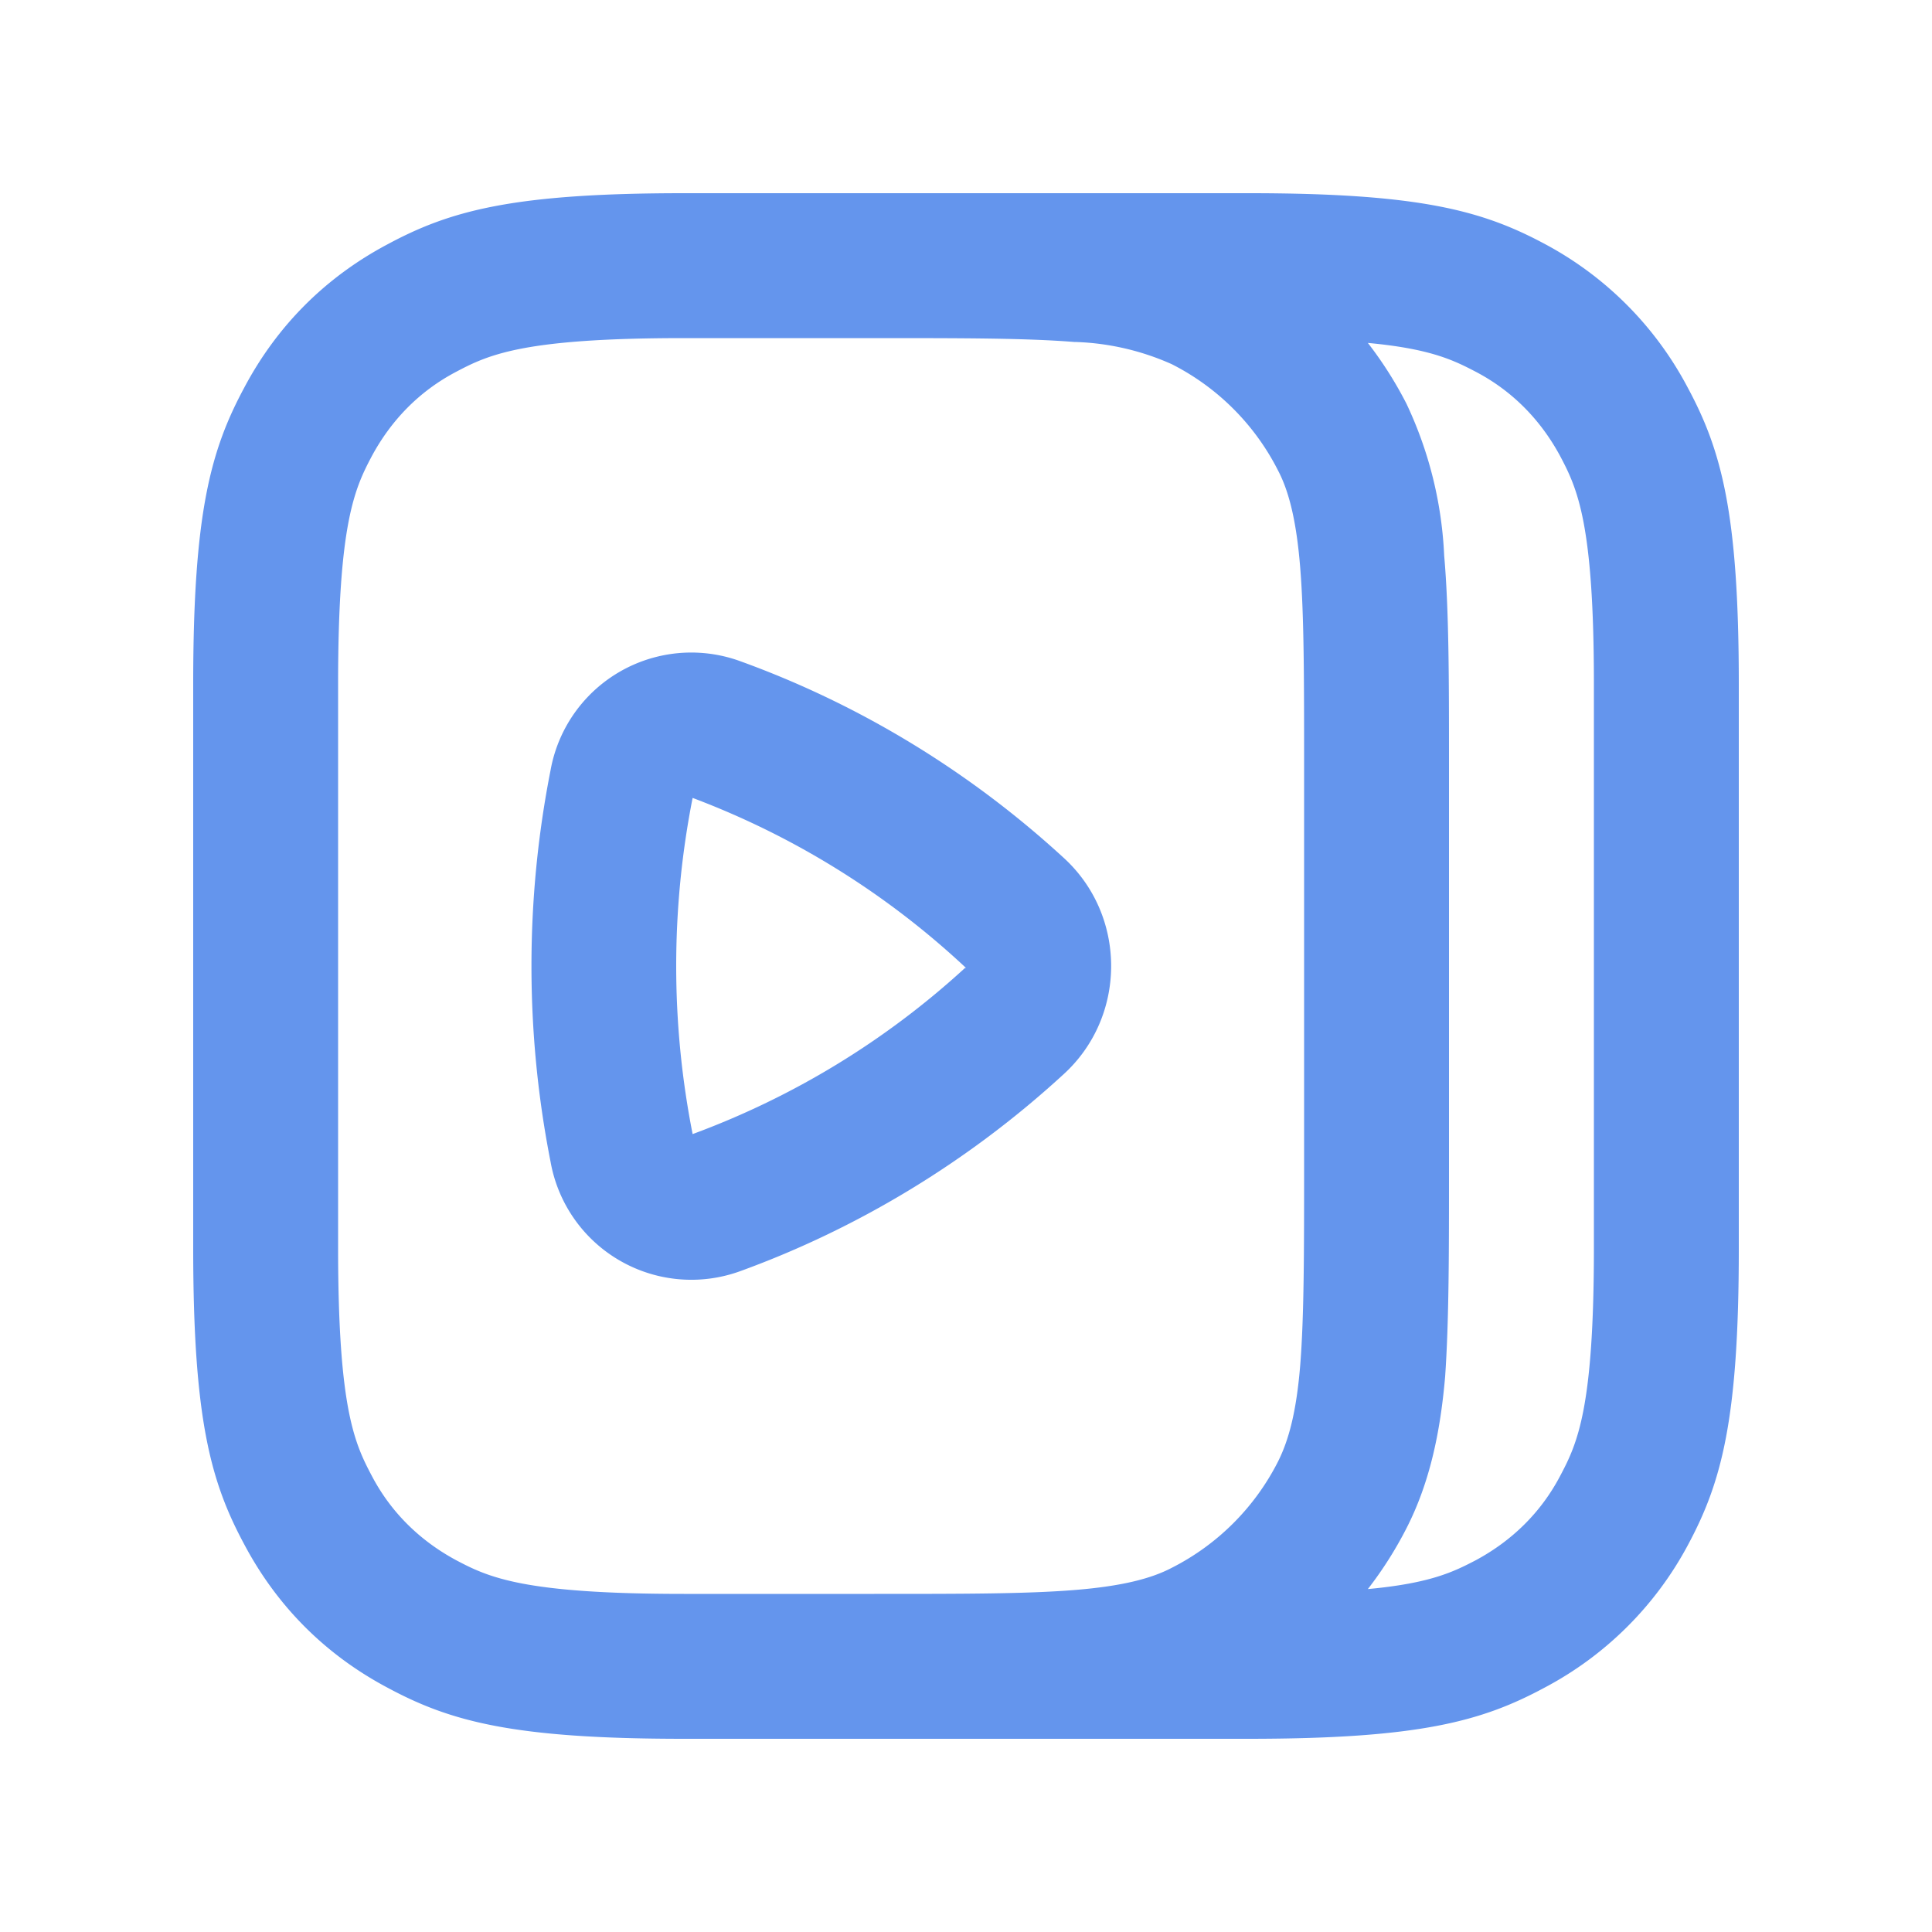 <svg fill="none" height="20" viewBox="0 0 20 20" width="20" xmlns="http://www.w3.org/2000/svg"><g clip-rule="evenodd" fill="cornflowerblue" fill-rule="evenodd"><path d="M5.7 7.97a1.48 1.48 0 0 1 1.95-1.13c1.25.45 2.39 1.15 3.35 2.03.67.6.67 1.66 0 2.26-.96.88-2.1 1.58-3.34 2.03a1.48 1.48 0 0 1-1.96-1.13 10.49 10.49 0 0 1 0-4.06zm1.47.29A8.54 8.54 0 0 1 10 10.02h-.01a8.54 8.54 0 0 1-2.82 1.72 8.99 8.99 0 0 1 0-3.48z"></path><path d="M7.08 18h5.84c1.77 0 2.42-.18 3.07-.53A3.57 3.57 0 0 0 17.47 16c.35-.65.53-1.3.53-3.07V7.08c0-1.77-.18-2.42-.53-3.07A3.57 3.57 0 0 0 16 2.53c-.65-.35-1.3-.53-3.07-.53H7.08c-1.77 0-2.42.18-3.07.53-.64.34-1.14.84-1.48 1.48-.35.65-.53 1.3-.53 3.07v5.84c0 1.77.18 2.42.53 3.07.34.64.84 1.14 1.48 1.48.65.35 1.3.53 3.07.53zm4.04-14.46c-.5-.04-1.15-.04-2.07-.04H7.08c-1.66 0-2.02.17-2.36.35-.38.2-.67.5-.87.87-.18.34-.35.7-.35 2.36v5.84c0 1.66.17 2.02.35 2.36.2.38.5.67.87.87.34.18.7.35 2.36.35h1.97c.92 0 1.57 0 2.07-.04.5-.04.8-.12 1.01-.23a2.5 2.5 0 0 0 1.1-1.1c.11-.22.19-.51.23-1 .04-.51.04-1.16.04-2.08v-4.1c0-.92 0-1.57-.04-2.07-.04-.5-.12-.8-.23-1.01a2.5 2.5 0 0 0-1.1-1.1 2.65 2.65 0 0 0-1-.23zm4.16 12.61c-.23.12-.47.24-1.12.3a4 4 0 0 0 .4-.63c.24-.47.35-.99.4-1.57.04-.58.04-1.28.04-2.17V7.92c0-.88 0-1.6-.05-2.17a4.1 4.1 0 0 0-.39-1.57 4 4 0 0 0-.4-.63c.65.06.89.18 1.12.3.38.2.67.5.87.87.18.34.35.7.35 2.36v5.84c0 1.66-.17 2.02-.35 2.36-.2.38-.5.67-.87.87z"></path></g></svg>